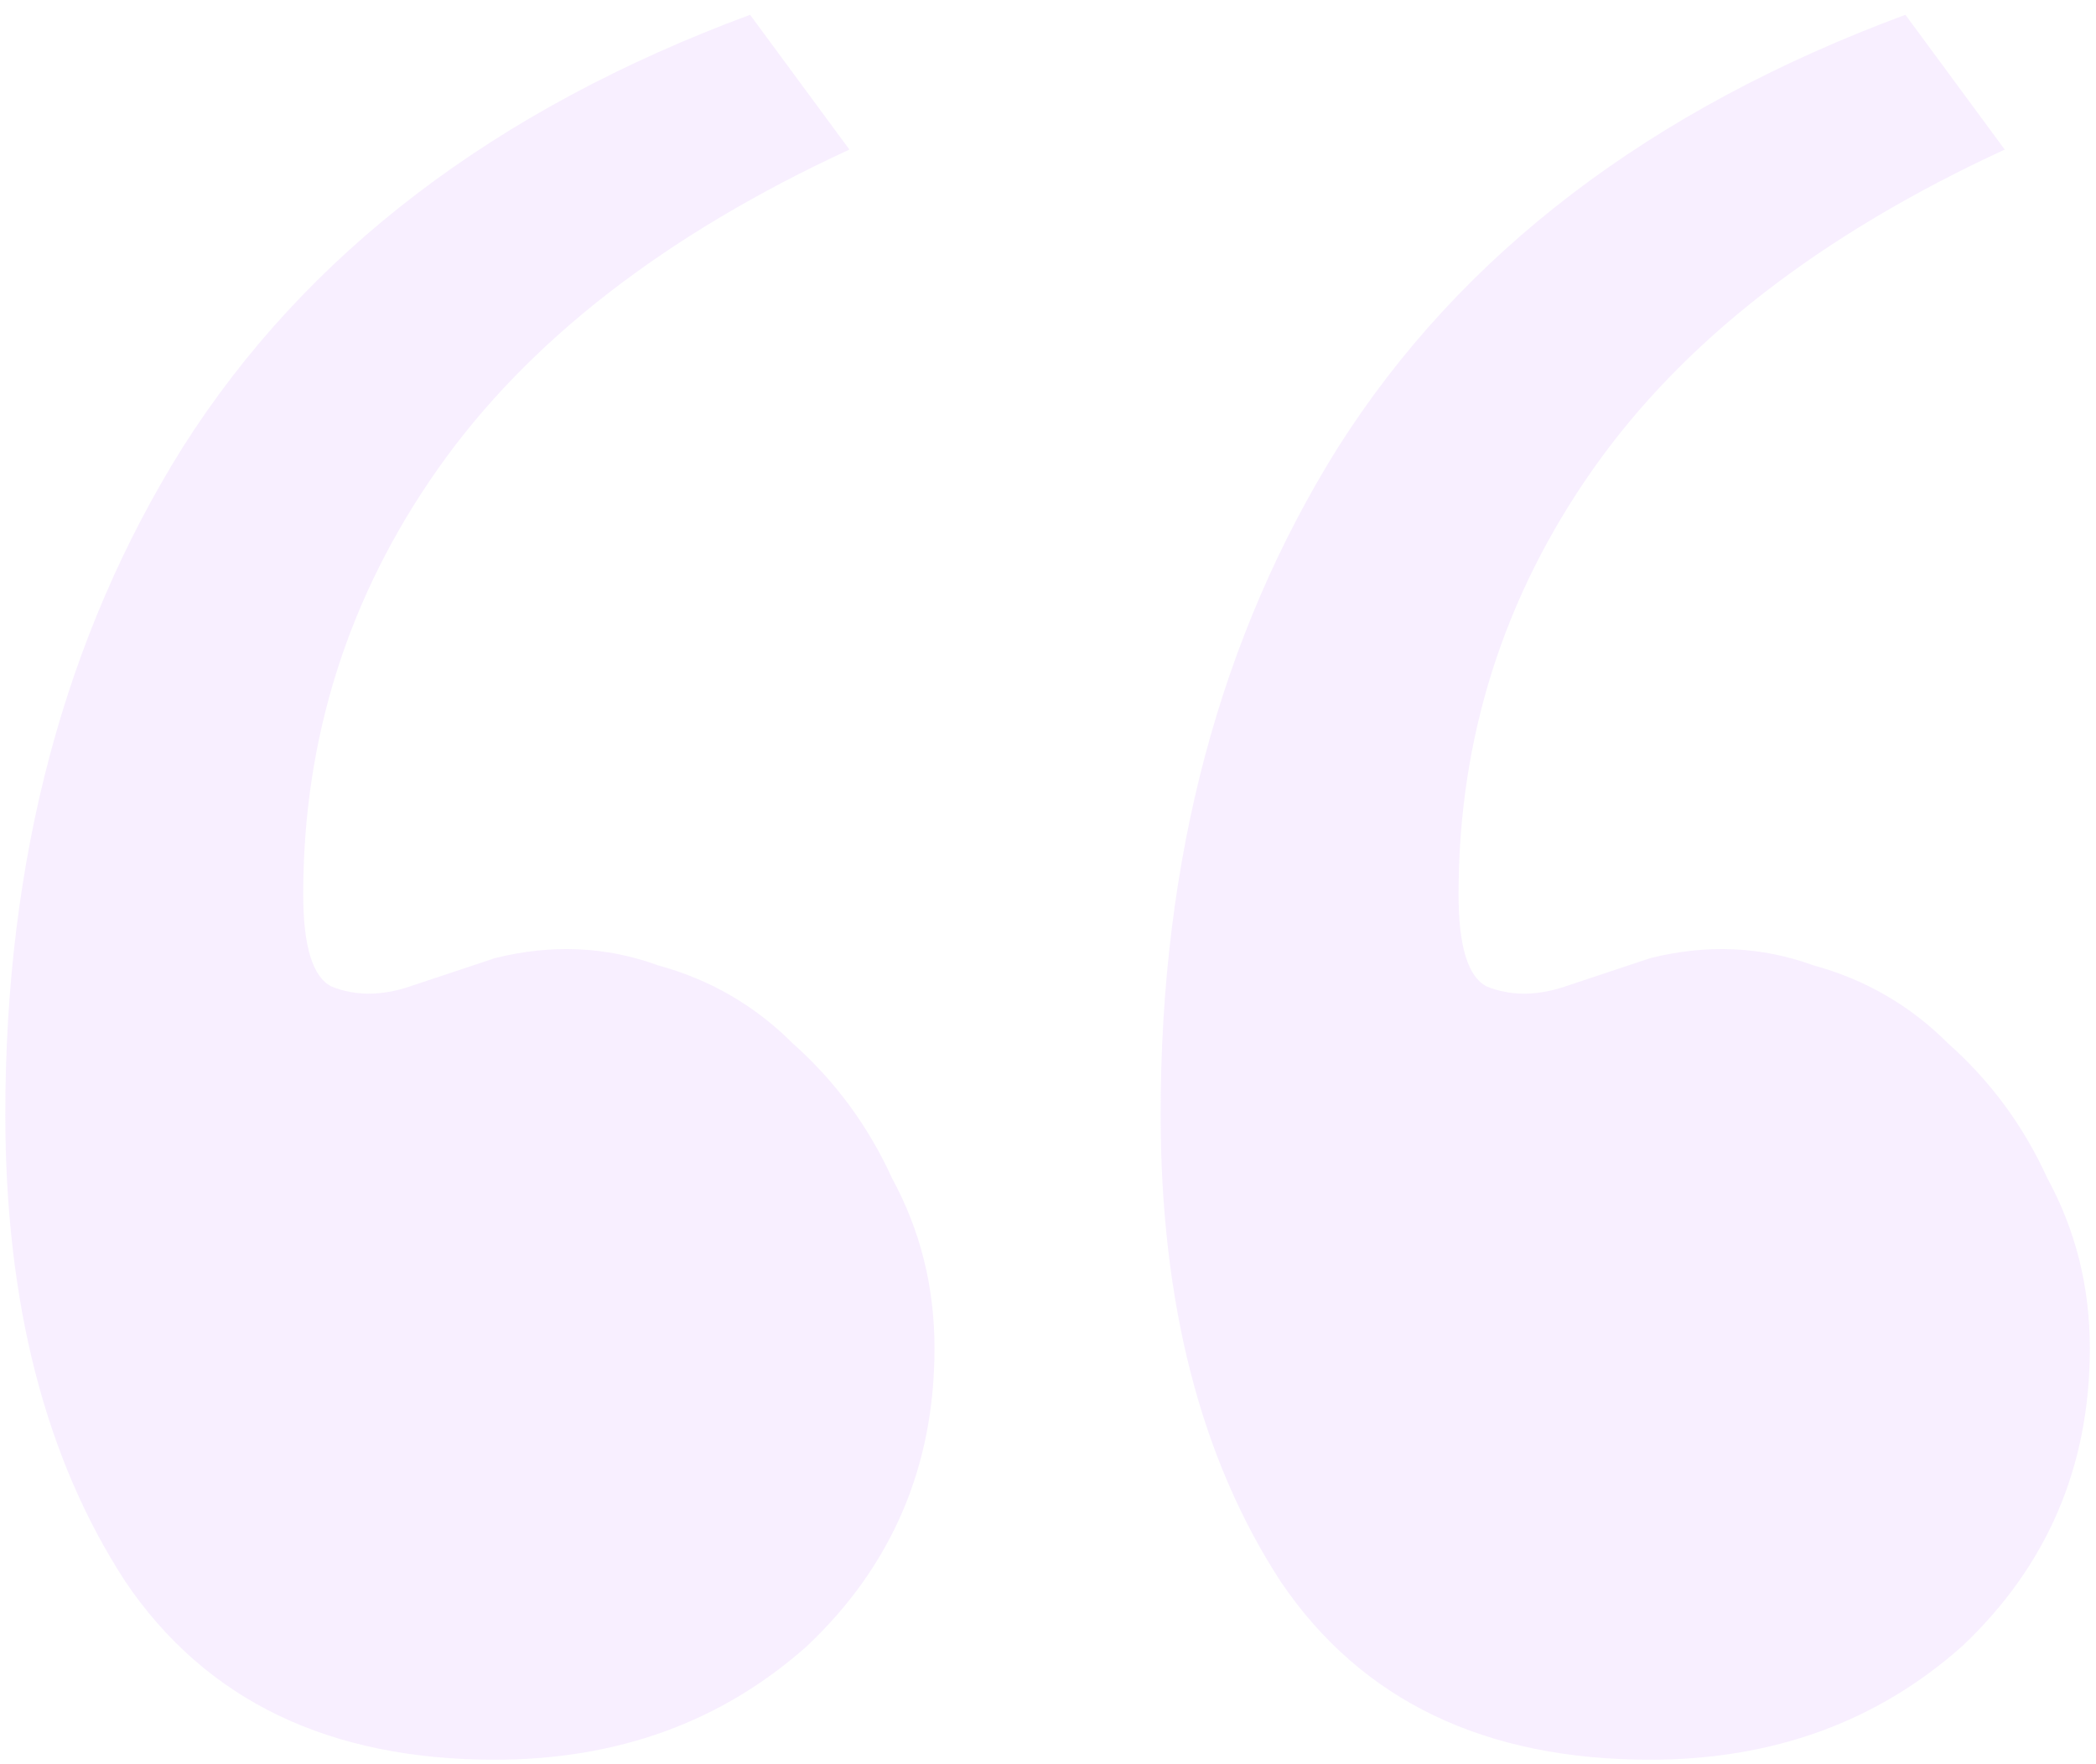 <svg width="101" height="85" viewBox="0 0 101 85" fill="none" xmlns="http://www.w3.org/2000/svg">
<path d="M23.84 46.172C26.574 45.488 29.195 45.602 31.701 46.514C34.208 47.197 36.372 48.45 38.195 50.273C40.246 52.096 41.841 54.261 42.98 56.768C44.348 59.274 45.031 62.008 45.031 64.971C45.031 70.667 42.98 75.453 38.879 79.326C34.777 82.972 29.764 84.795 23.84 84.795C15.865 84.795 9.94 81.947 6.066 76.25C2.193 70.326 0.256 62.806 0.256 53.691C0.256 41.387 3.104 30.677 8.801 21.562C14.725 12.22 23.84 5.27 36.145 0.713L40.93 7.207C32.043 11.309 25.435 16.436 21.105 22.588C16.776 28.74 14.611 35.576 14.611 43.096C14.611 45.602 15.067 47.083 15.979 47.539C17.118 47.995 18.371 47.995 19.738 47.539L23.84 46.172ZM79.512 46.172C82.246 45.488 84.867 45.602 87.373 46.514C89.88 47.197 92.044 48.45 93.867 50.273C95.918 52.096 97.513 54.261 98.652 56.768C100.02 59.274 100.703 62.008 100.703 64.971C100.703 70.667 98.652 75.453 94.551 79.326C90.449 82.972 85.436 84.795 79.512 84.795C71.537 84.795 65.612 81.947 61.738 76.25C57.865 70.326 55.928 62.806 55.928 53.691C55.928 41.387 58.776 30.677 64.473 21.562C70.397 12.22 79.512 5.27 91.816 0.713L96.602 7.207C87.715 11.309 81.107 16.436 76.777 22.588C72.448 28.74 70.283 35.576 70.283 43.096C70.283 45.602 70.739 47.083 71.65 47.539C72.79 47.995 74.043 47.995 75.41 47.539L79.512 46.172Z" fill="#EED7FF" fill-opacity="0.4"/>
</svg>

